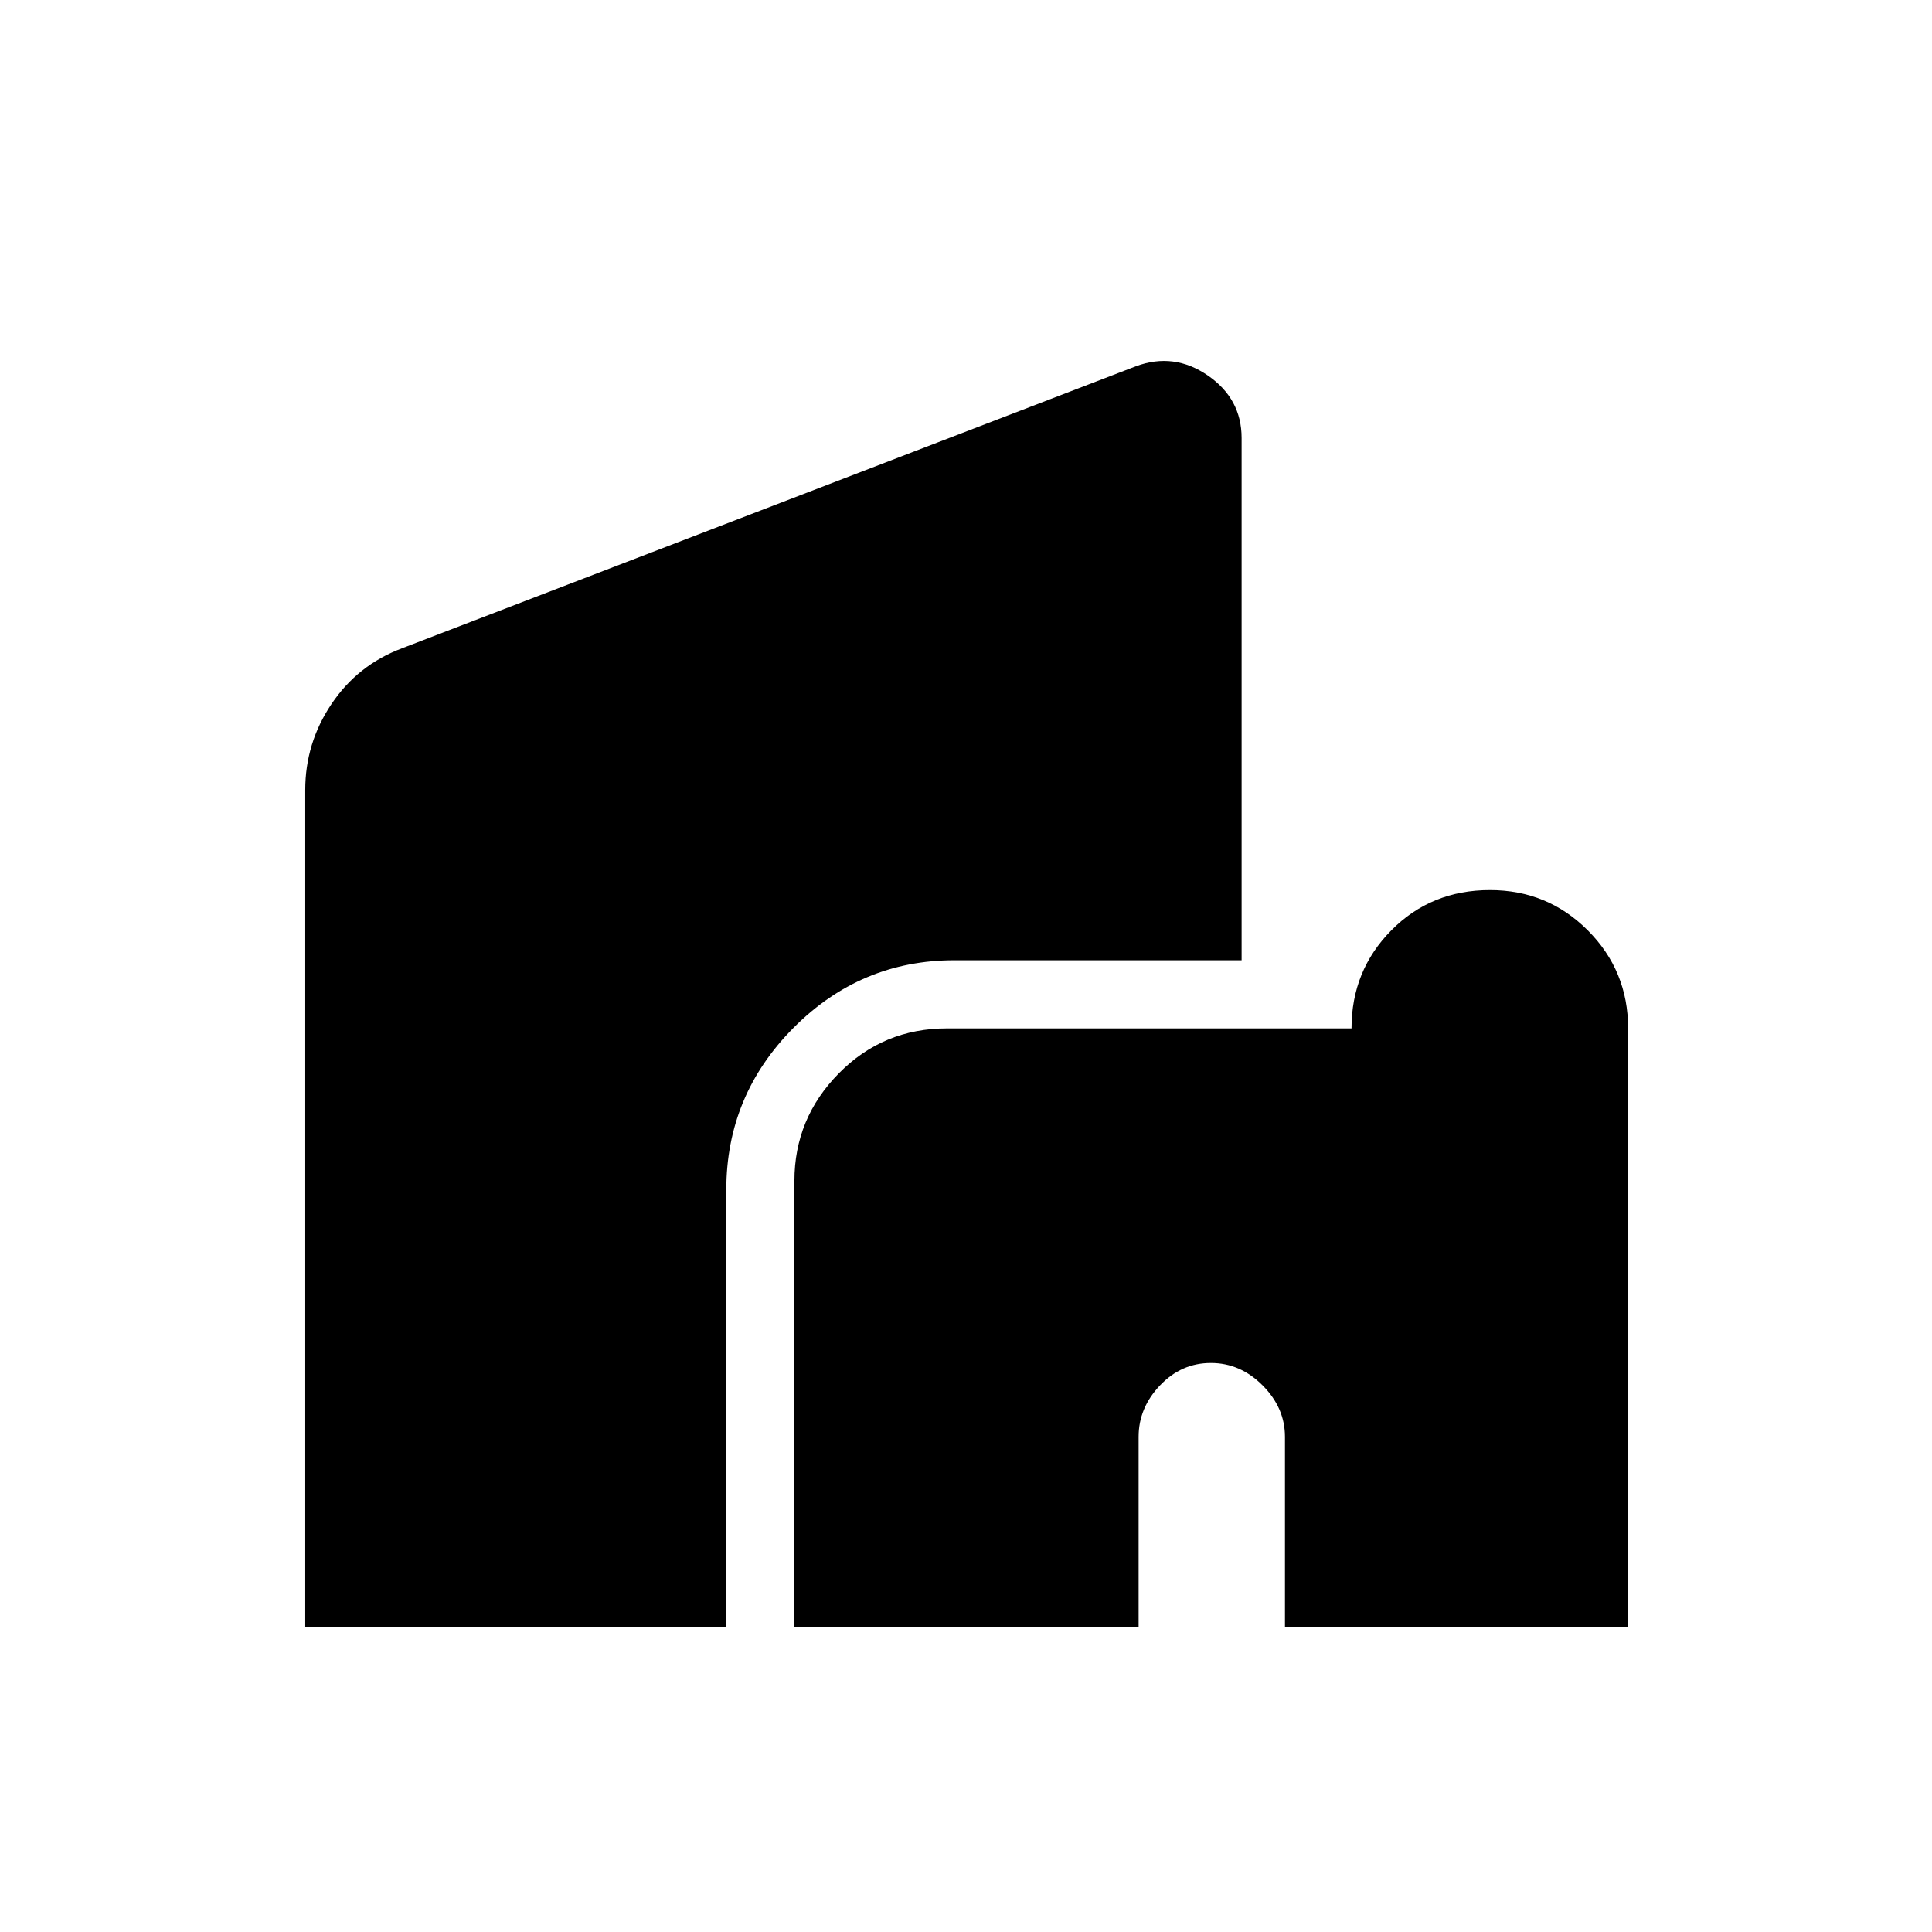 <svg xmlns="http://www.w3.org/2000/svg" height="40" viewBox="0 -960 960 960" width="40"><path d="M394.74-151.67v-221.54q0-31.05 22.04-53.42T470.54-449h201.02q0-28.72 19.78-48.72 19.77-20 49.01-20 28.65 0 48.65 20.05 20 20.04 20 48.67v297.33H638.49v-94.38q0-14.39-11.1-25.54-11.09-11.15-25.71-11.15-14.67 0-25.29 11.15t-10.62 25.54v94.38H394.74Zm-243.07 0v-415.77q0-23.29 13.01-42.69 13.01-19.41 34.94-27.69l364.87-140.21q18.87-6.97 35.66 4.6 16.8 11.57 16.8 31.07v259.51H474.26q-46.6 0-79.98 33.58-33.38 33.57-33.38 80.45v217.15H151.67Z"/></svg>